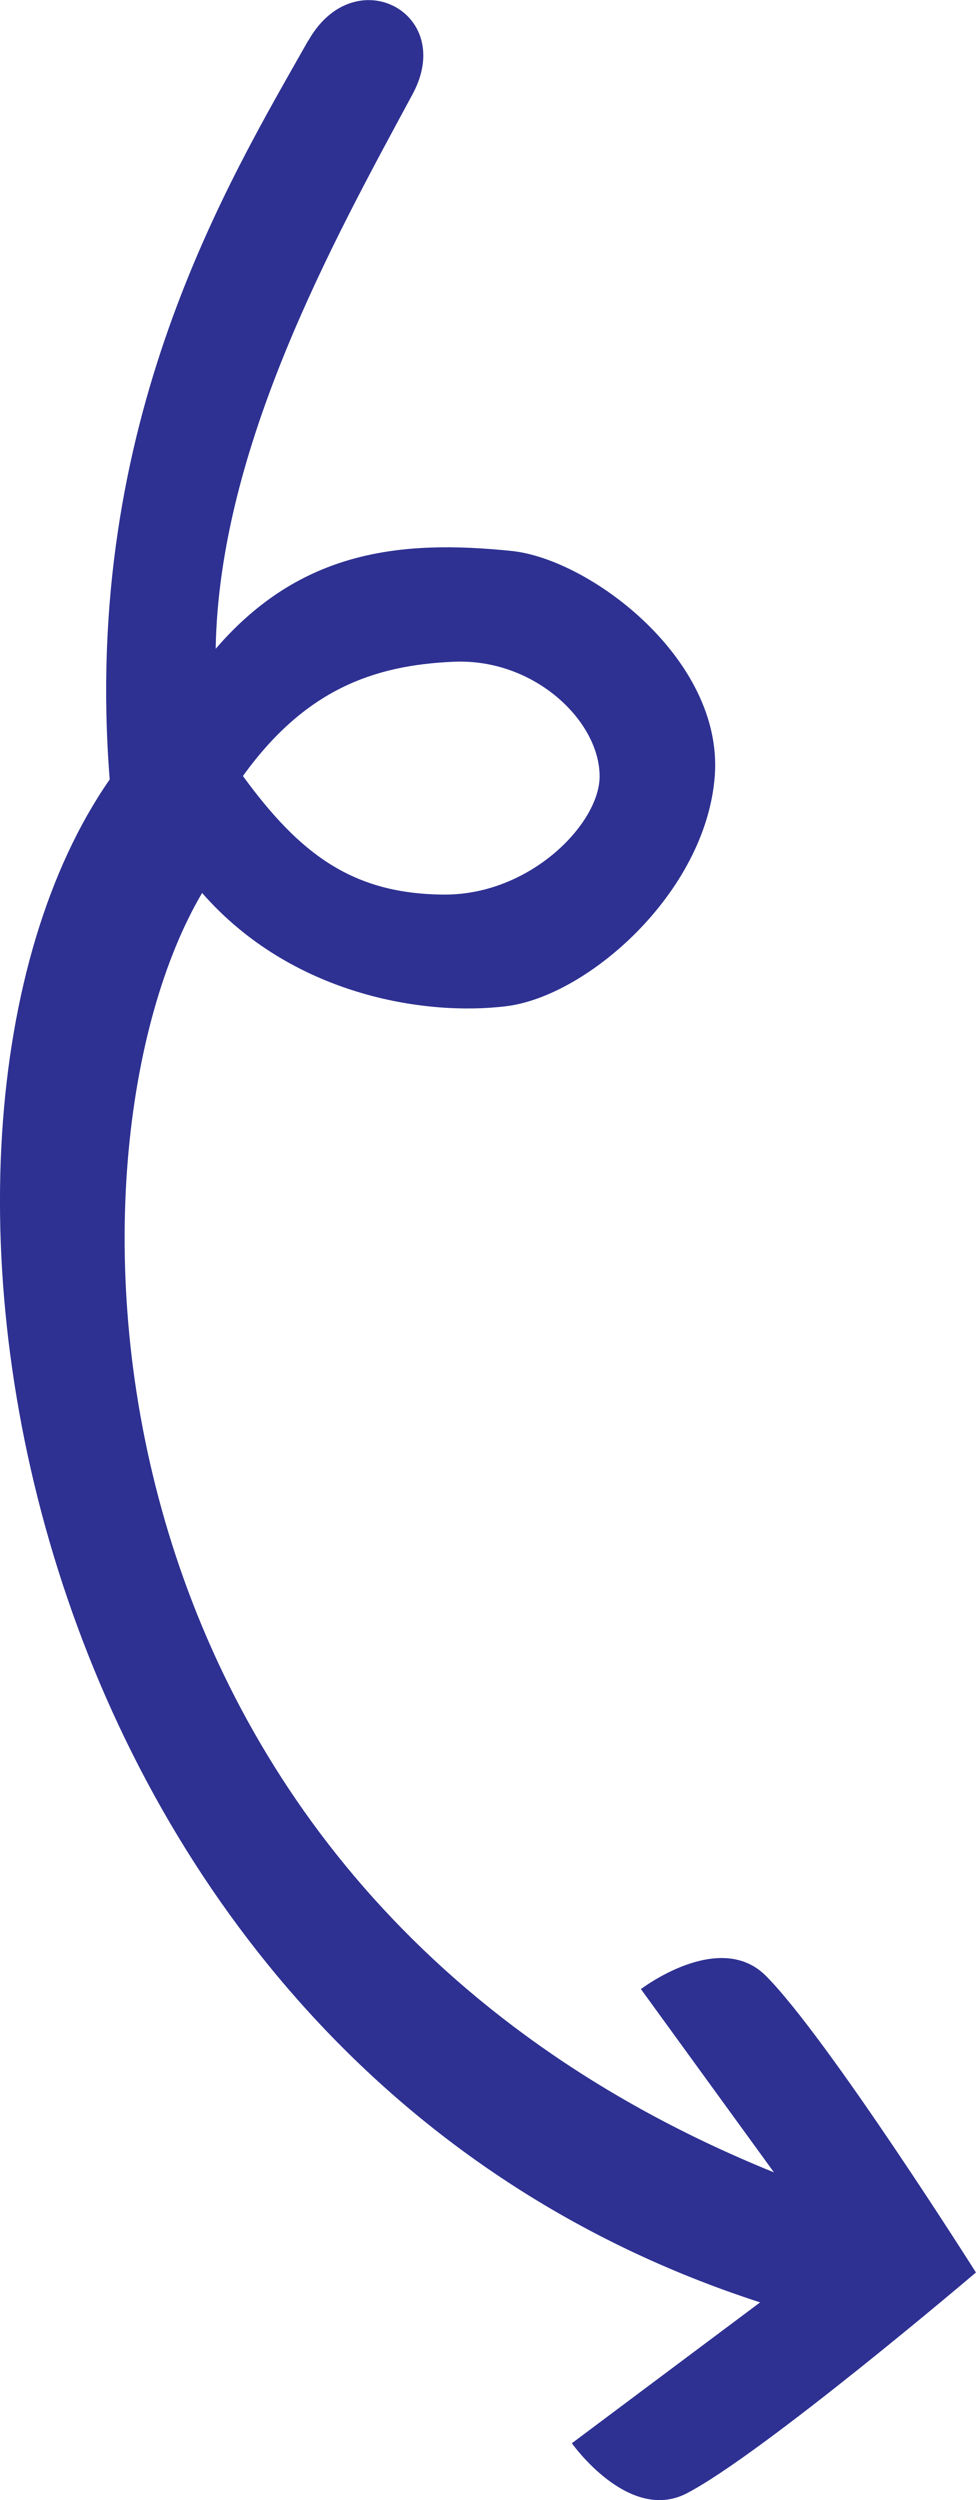 <?xml version="1.0" encoding="UTF-8"?>
<svg id="Layer_1" data-name="Layer 1" xmlns="http://www.w3.org/2000/svg" viewBox="0 0 150.91 386.34">
  <defs>
    <style>
      .cls-1 {
        fill: #2e3192;
      }
    </style>
  </defs>
  <path class="cls-1" d="m47.67,6.24c-12.19,21.61-35.08,58.8-30.71,114.21-38.32,55.15-14.57,198.09,100.57,235.34l-29.11,21.77s8.74,12.36,17.73,7.76c11.87-6.18,44.75-34.15,44.75-34.15,0,0-23.07-36.49-32.56-45.92-7.22-7.07-19.24,2.13-19.24,2.13l20.57,28.32C9.9,291.27,7.84,177.66,31.25,137.99c13.79,15.77,34.36,19.07,47.05,17.5,12.56-1.56,30.85-17.55,32.22-35.57,1.36-18.03-19.33-33.54-31.42-34.78-17.2-1.77-32.67-.08-45.75,15.12.52-31.21,18.28-63.16,30.45-85.72,6.78-12.58-9.02-20.84-16.11-8.28Zm-10.11,113.68c9.57-13.28,20.12-17.14,32.65-17.66,12.53-.52,22.6,9.3,22.5,17.82-.09,7.24-10.72,18.2-23.98,18.16-14.25-.05-22.4-6.31-31.17-18.32Z"/>
</svg>